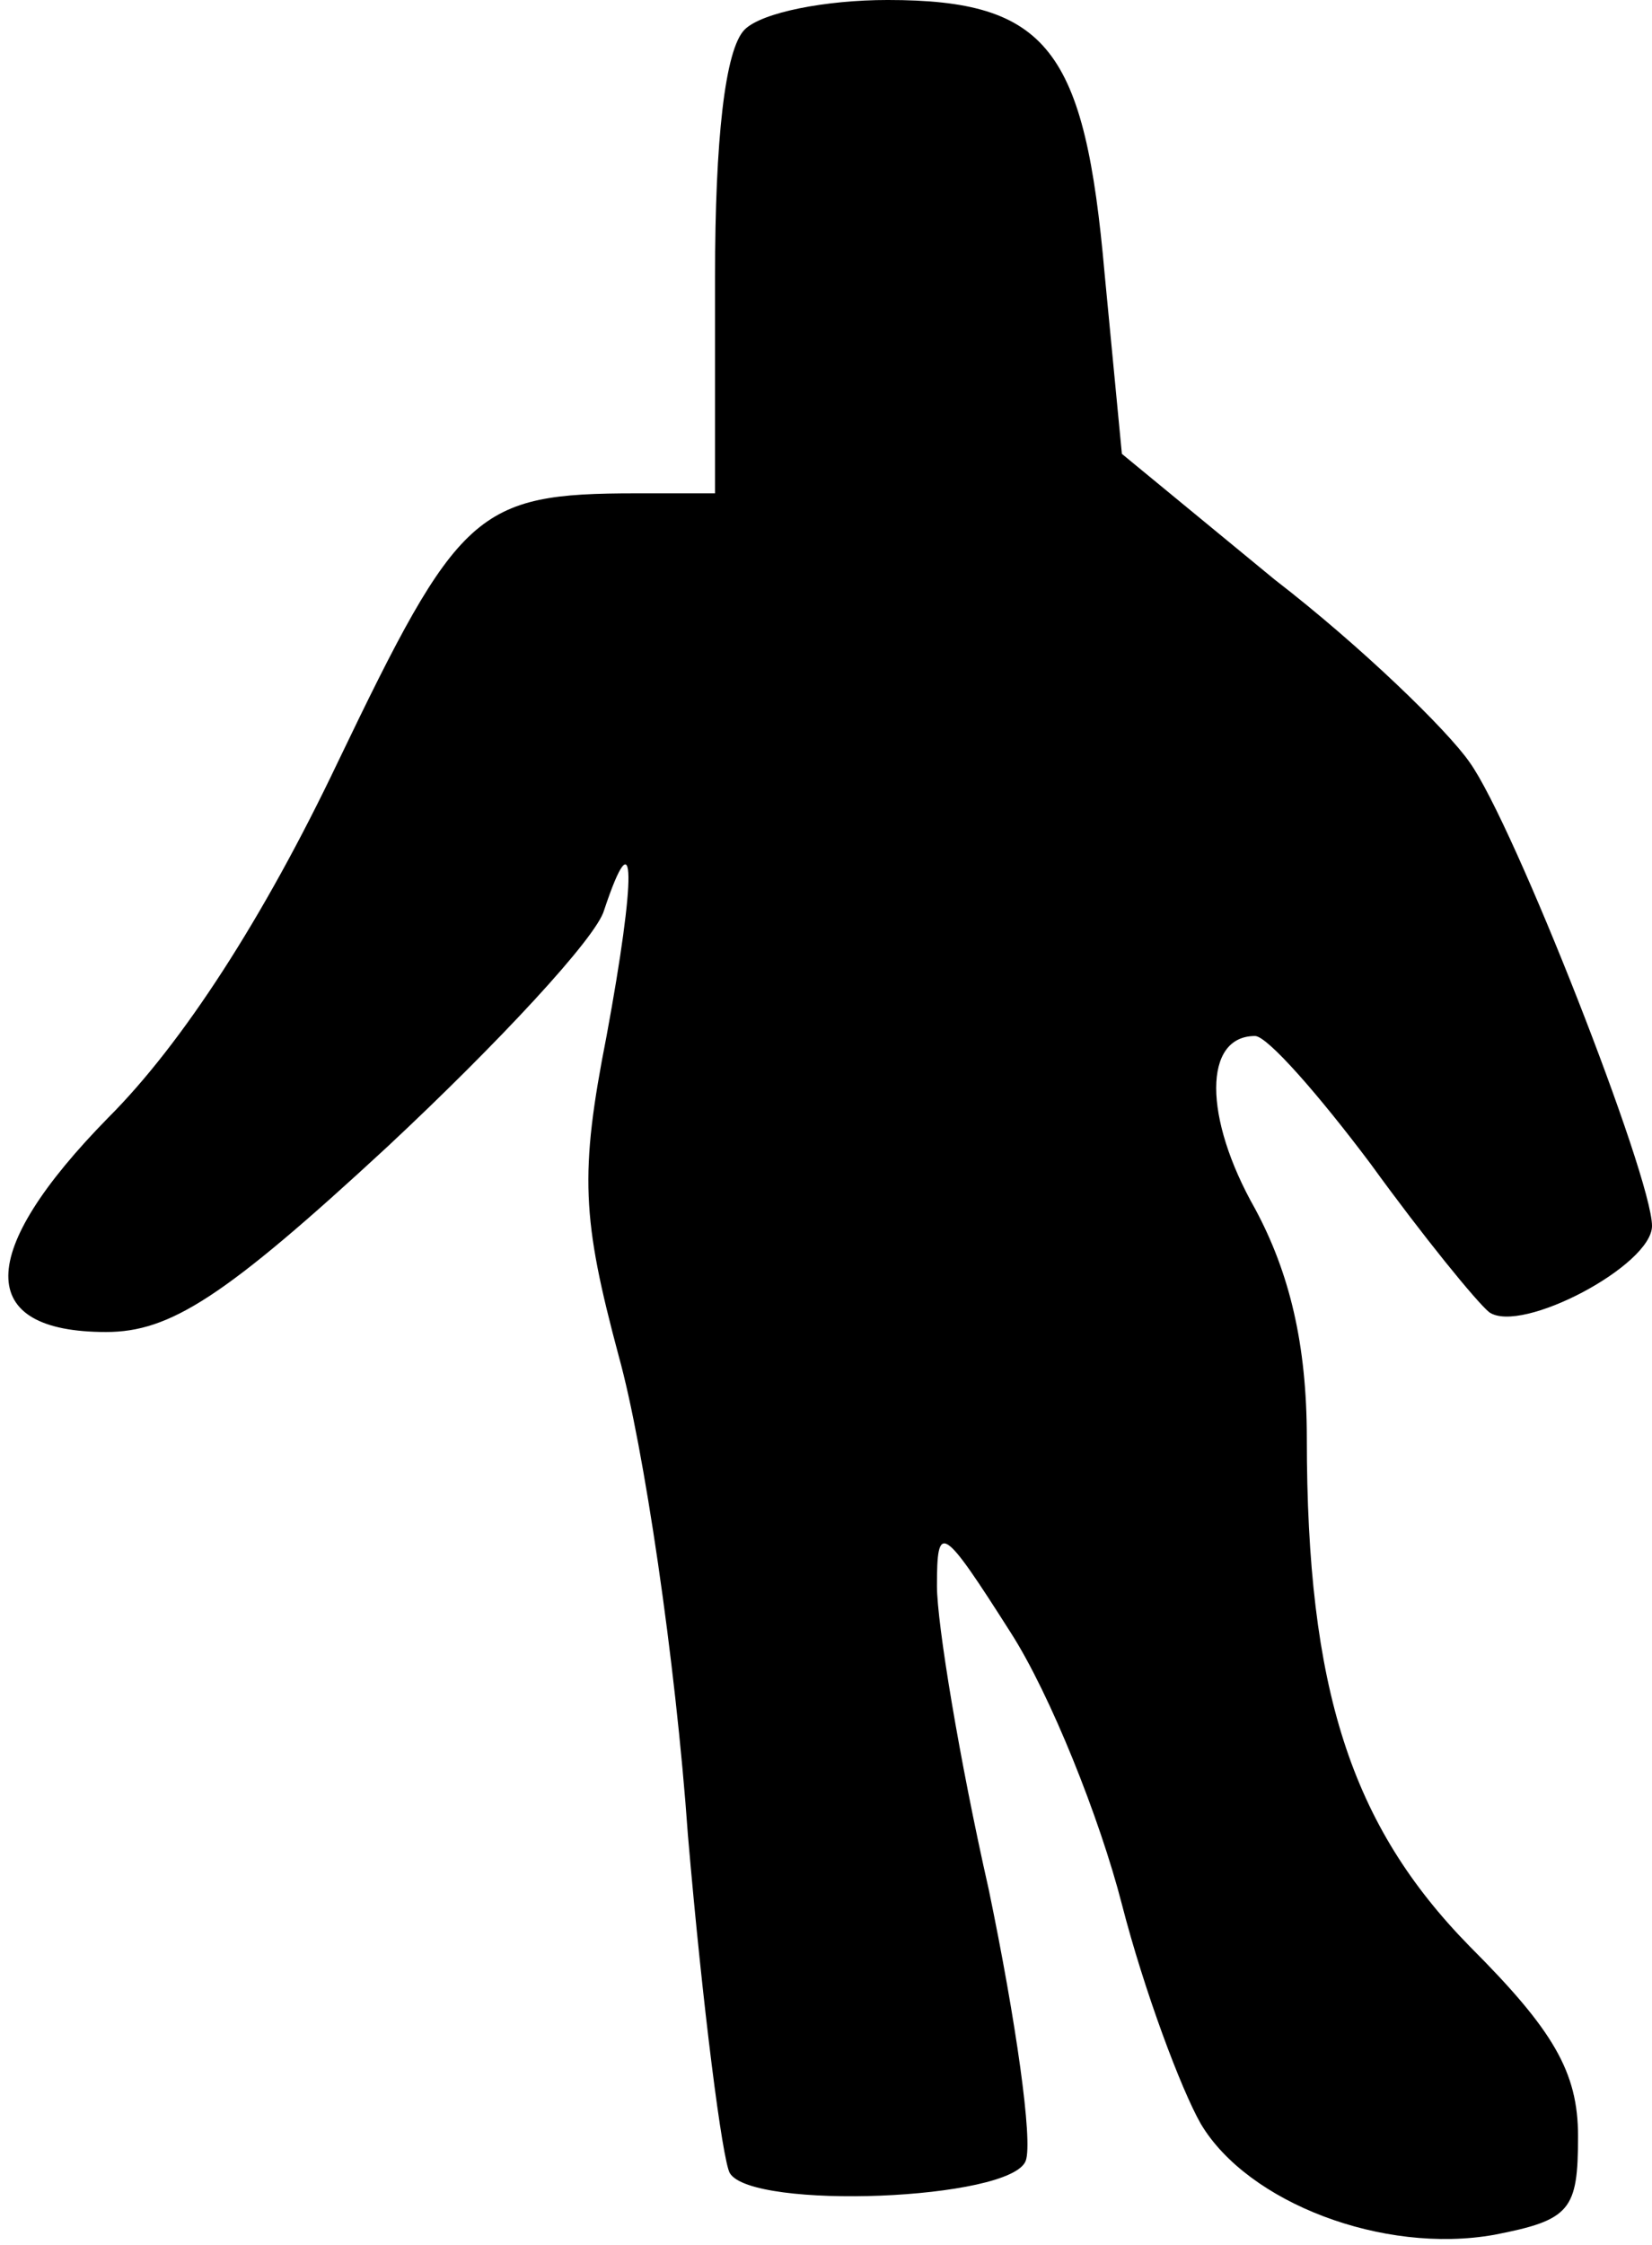 <?xml version="1.0" standalone="no"?>
<!DOCTYPE svg PUBLIC "-//W3C//DTD SVG 20010904//EN"
 "http://www.w3.org/TR/2001/REC-SVG-20010904/DTD/svg10.dtd">
<svg version="1.0" xmlns="http://www.w3.org/2000/svg"
 width="67pt" height="91pt" viewBox="0 0 67 91"
 preserveAspectRatio="xMidYMid meet">
<g transform="translate(0,91) scale(0.1,-0.1)"
fill="#000000" stroke="none">
<path fill="#000000" stroke="none" d="M302 898 c-8 -8 -12 -45 -12 -100 l0
-88 -32 0 c-65 0 -72 -7 -121 -109 -30 -63 -63 -114 -93 -144 -54 -55 -54 -87
-1 -87 26 0 48 14 114 75 45 42 85 85 88 96 13 39 13 14 1 -51 -11 -56 -10
-74 5 -130 10 -36 23 -123 28 -194 6 -70 14 -132 17 -137 9 -15 114 -11 120 5
3 8 -4 57 -15 110 -12 53 -21 108 -21 123 0 26 2 25 30 -19 16 -25 36 -75 45
-110 9 -35 24 -75 32 -89 19 -32 74 -53 119 -45 31 6 34 10 34 40 0 26 -10 43
-44 77 -48 49 -66 104 -66 206 0 38 -7 67 -21 93 -21 37 -21 70 0 70 5 0 26
-24 47 -52 21 -29 43 -56 48 -60 13 -9 66 19 66 35 0 20 -56 163 -74 188 -9
13 -44 47 -79 74 l-62 51 -7 73 c-8 91 -23 111 -88 111 -25 0 -51 -5 -58 -12z"/>
</g>
</svg>

